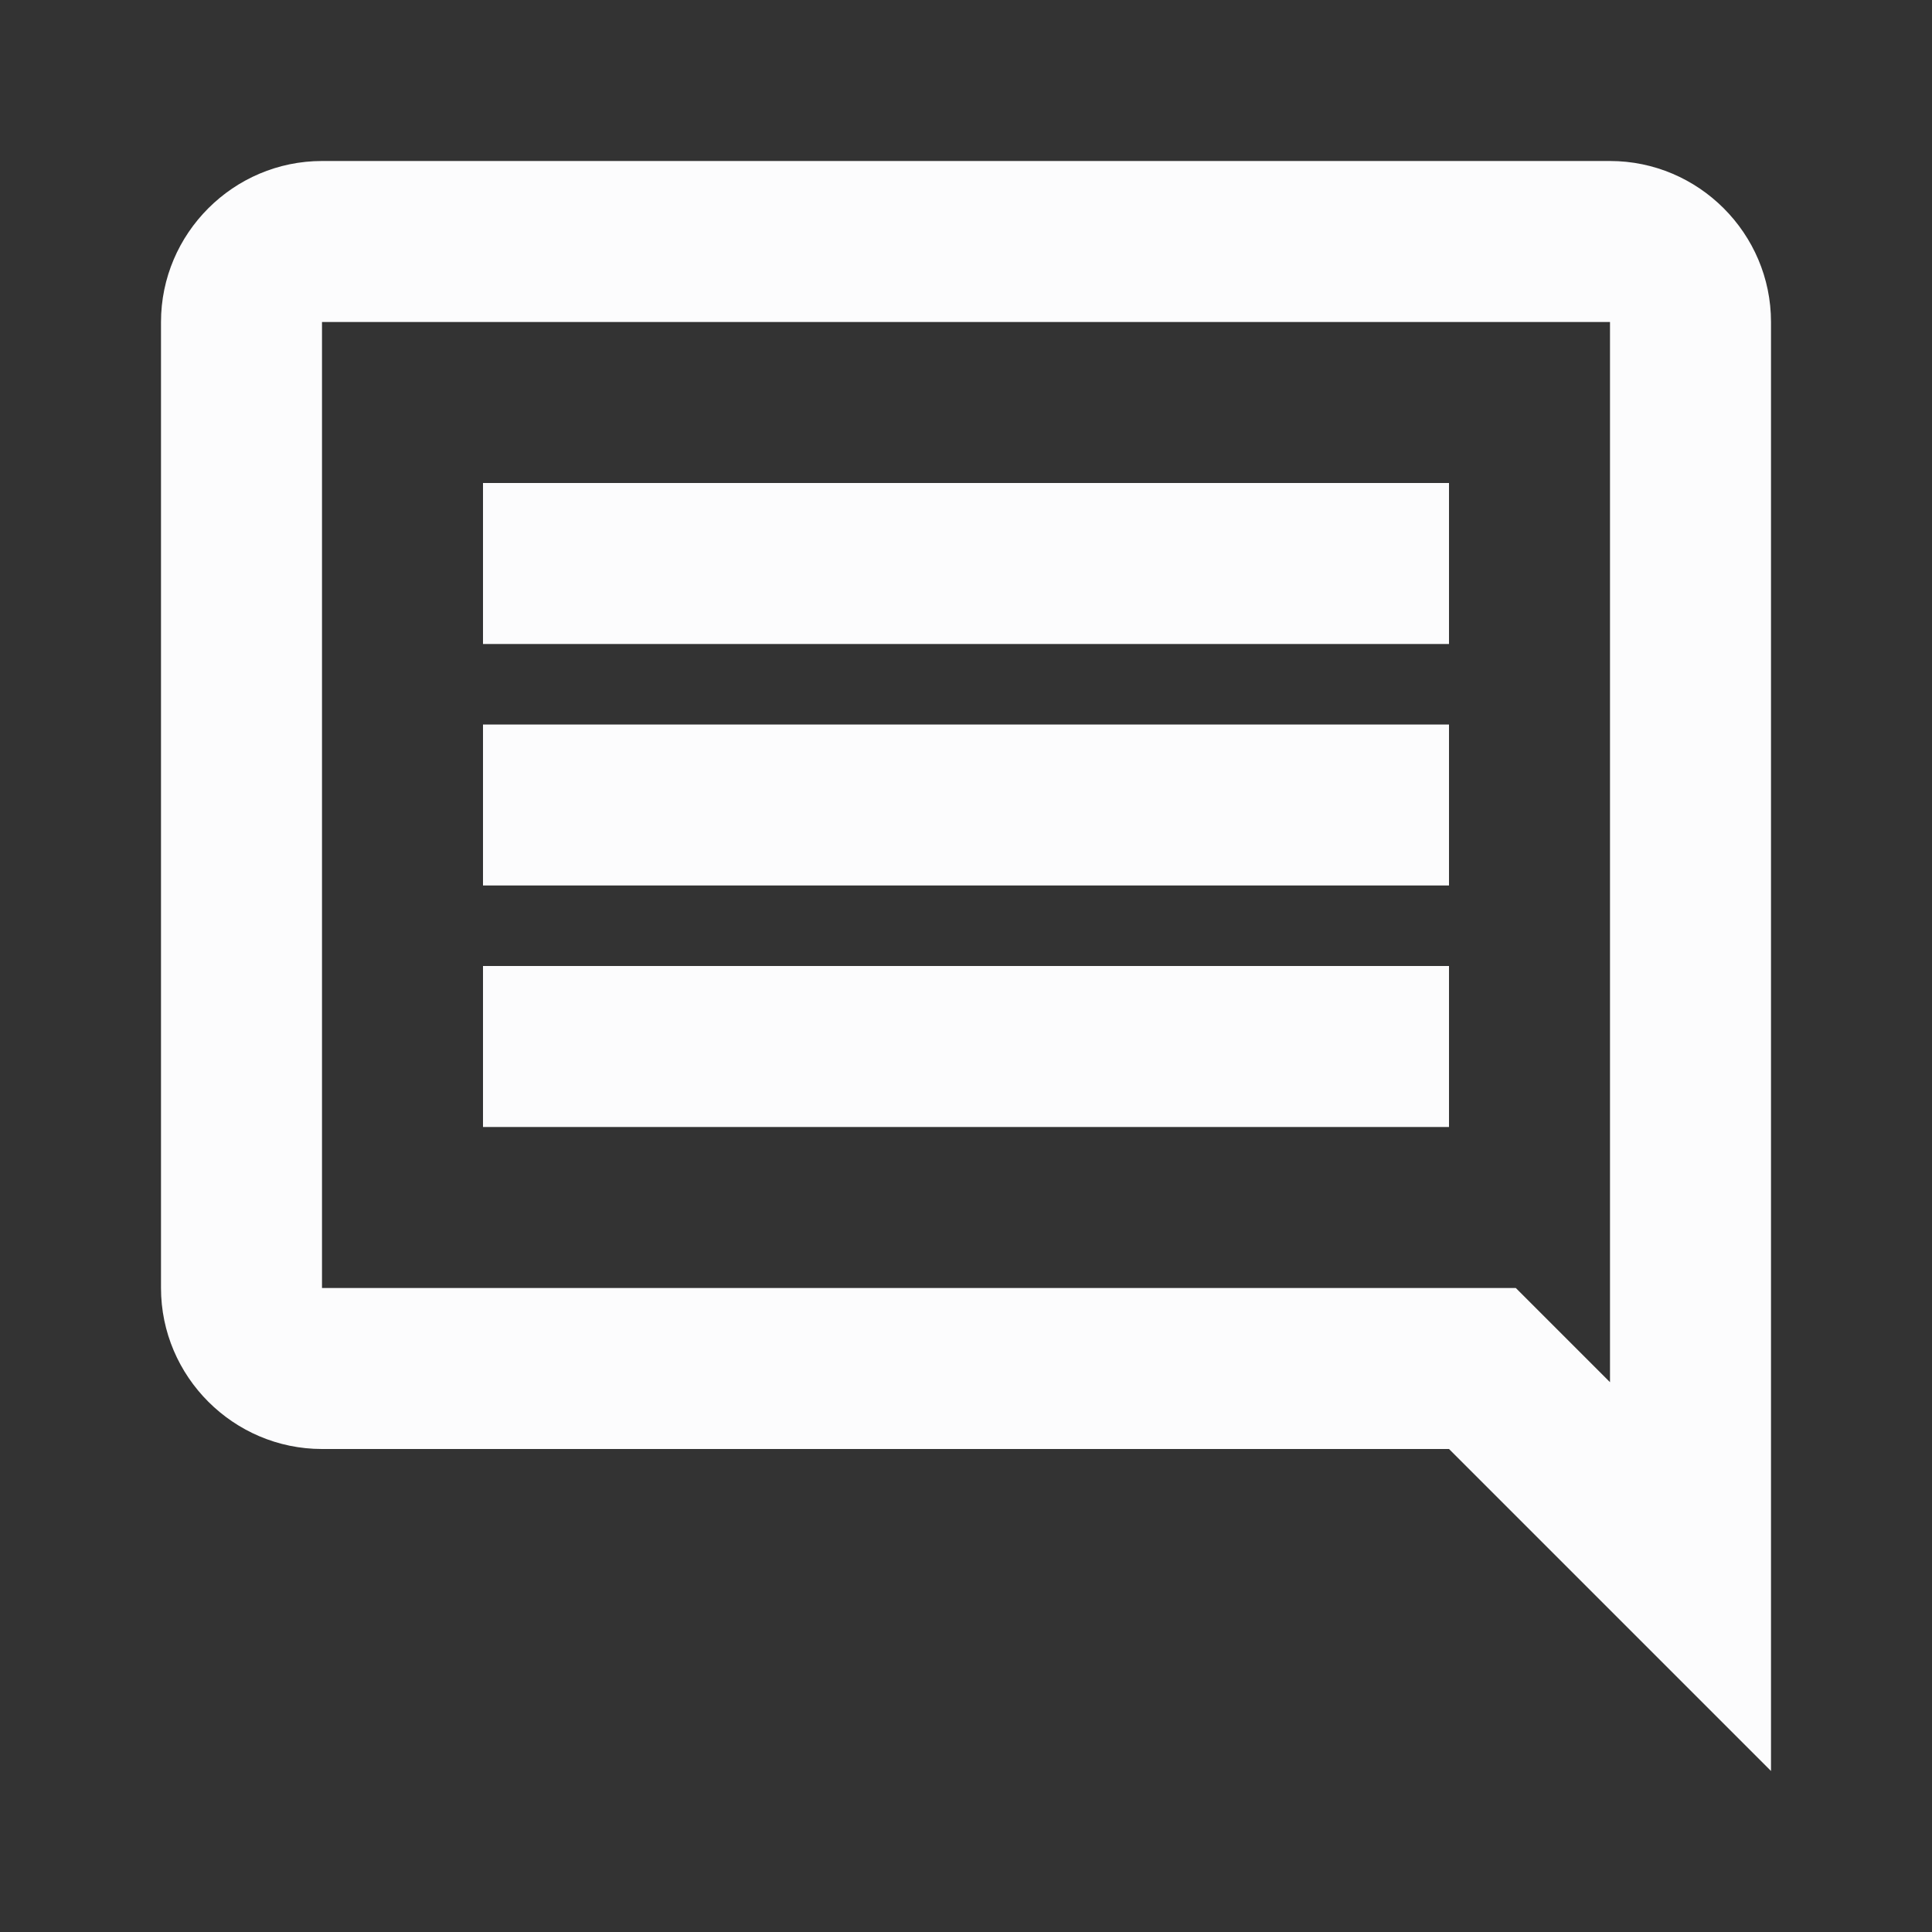 <svg width="24" height="24" viewBox="0 0 24 24" fill="none" xmlns="http://www.w3.org/2000/svg">
<rect x="0" y="0" width="24" height="24" fill="#333333" stroke="none"/>
<g clip-path="url(#clip0_19_22696)">
<path d="M20 4V17.17L18.83 16H4V4H20ZM20 2H4C2.9 2 2 2.9 2 4V16C2 17.1 2.9 18 4 18H18L22 22V4C22 2.9 21.1 2 20 2ZM18 12H6V14H18V12ZM18 9H6V11H18V9ZM18 6H6V8H18V6Z" fill="#FCFCFD"/>
</g>
<defs>
<clipPath id="clip0_19_22696">
<rect width="24" height="24" fill="white"/>
</clipPath>
</defs>
</svg>
